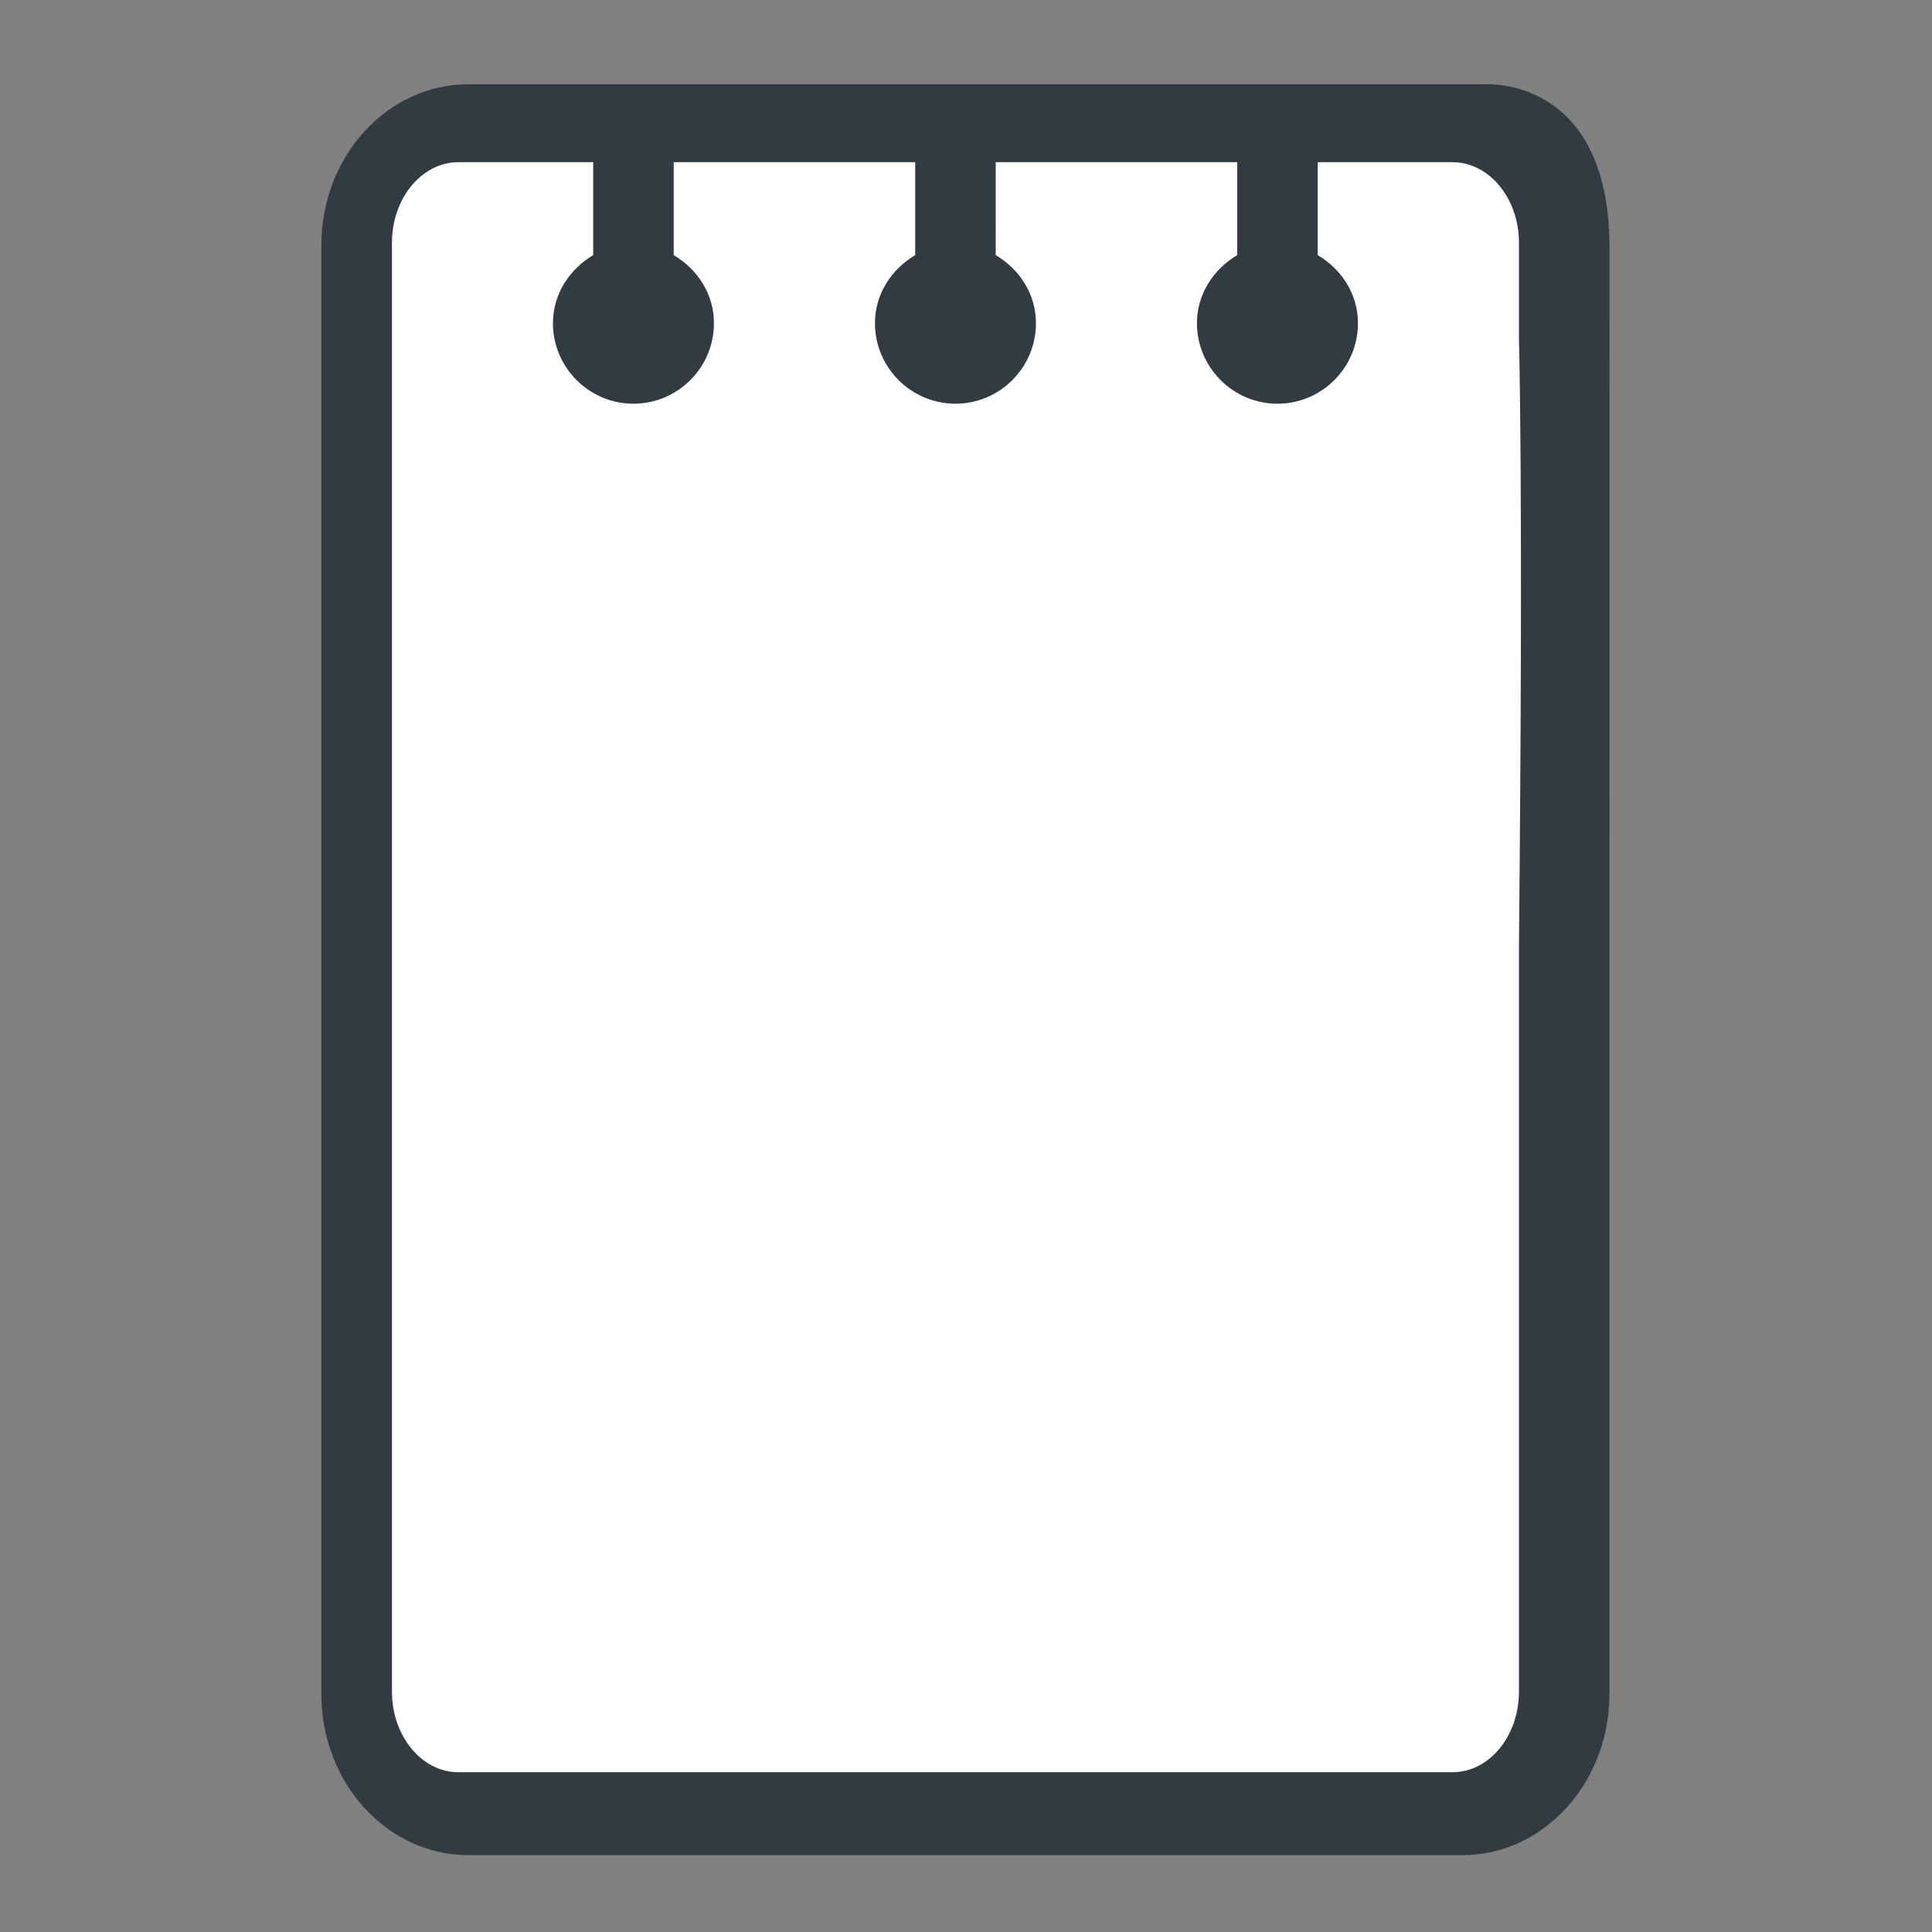 <?xml version="1.0" encoding="UTF-8" standalone="no"?>
<!-- Generator: Adobe Illustrator 21.1.0, SVG Export Plug-In . SVG Version: 6.00 Build 0)  -->

<svg
   version="1.1"
   id="Layer_1"
   x="0px"
   y="0px"
   width="24"
   height="24"
   viewBox="0 0 24 24"
   enable-background="new 0 0 24 24"
   xml:space="preserve"
   sodipodi:docname="note_05_bg100.svg"
   inkscape:version="1.1.1 (3bf5ae0d25, 2021-09-20)"
   xmlns:inkscape="http://www.inkscape.org/namespaces/inkscape"
   xmlns:sodipodi="http://sodipodi.sourceforge.net/DTD/sodipodi-0.dtd"
   xmlns:xlink="http://www.w3.org/1999/xlink"
   xmlns="http://www.w3.org/2000/svg"
   xmlns:svg="http://www.w3.org/2000/svg"><rect x="0" y="0" width="24" height="24" fill="#808080" stroke="none"/><defs
   id="defs145"><linearGradient
     id="linearGradient4659"
     inkscape:swatch="solid"><stop
       style="stop-color:#000000;stop-opacity:1;"
       offset="0"
       id="stop4657" /></linearGradient><linearGradient
     id="linearGradient4585"
     inkscape:swatch="solid"><stop
       style="stop-color:#000000;stop-opacity:1;"
       offset="0"
       id="stop4583" /></linearGradient><linearGradient
     id="linearGradient4348"
     inkscape:swatch="solid"><stop
       style="stop-color:#303c42;stop-opacity:1;"
       offset="0"
       id="stop4346" /></linearGradient><linearGradient
     id="linearGradient1447"
     inkscape:swatch="solid"><stop
       style="stop-color:#303c42;stop-opacity:1;"
       offset="0"
       id="stop1445" /></linearGradient><linearGradient
     inkscape:collect="always"
     xlink:href="#linearGradient4659"
     id="linearGradient4661"
     x1="4.64"
     y1="12.077"
     x2="19.238"
     y2="12.077"
     gradientUnits="userSpaceOnUse" /></defs><sodipodi:namedview
   id="namedview143"
   pagecolor="#ffffff"
   bordercolor="#666666"
   borderopacity="1.0"
   inkscape:pageshadow="2"
   inkscape:pageopacity="0.0"
   inkscape:pagecheckerboard="0"
   showgrid="false"
   inkscape:zoom="32.625"
   inkscape:cx="12"
   inkscape:cy="11.938697"
   inkscape:window-width="1920"
   inkscape:window-height="1001"
   inkscape:window-x="-9"
   inkscape:window-y="-9"
   inkscape:window-maximized="1"
   inkscape:current-layer="layer5" />

<g
   id="g112">
</g>
<g
   id="g114">
</g>
<g
   id="g116">
</g>
<g
   id="g118">
</g>
<g
   id="g120">
</g>
<g
   id="g122">
</g>
<g
   id="g124">
</g>
<g
   id="g126">
</g>
<g
   id="g128">
</g>
<g
   id="g130">
</g>
<g
   id="g132">
</g>
<g
   id="g134">
</g>
<g
   id="g136">
</g>
<g
   id="g138">
</g>
<g
   id="g140">
</g>
<g
   inkscape:groupmode="layer"
   id="layer5"
   inkscape:label="bg"
   style="display:inline"><path
     style="fill:#ffffff;stroke:url(#linearGradient4661);stroke-width:0.1;stroke-linecap:butt;stroke-linejoin:miter;stroke-opacity:1;stroke-miterlimit:4;stroke-dasharray:none"
     d="M 4.72,1.808 H 19.157 L 19.188,22.345 4.69,22.192 Z"
     id="path4622" /></g><g
   inkscape:groupmode="layer"
   id="layer6"
   inkscape:label="orgi"
   style="display:inline"><g
     id="g110"
     transform="translate(1.061,0.597)"><path
       fill="#303c42"
       d="M 17.383,0.45 H 4.755 c -1.005,0 -1.824,0.895 -1.824,1.999 V 20.448 c 0,1.103 0.818,2 1.824,2 h 12.353 c 1.005,0 1.824,-0.897 1.824,-2 V 10.214 l 6.2e-4,-7.765 C 18.917,0.337 17.383,0.45 17.383,0.45 Z"
       id="path78"
       sodipodi:nodetypes="cssssssccc" /><path
       fill="#ffffff"
       d="m 17.808,20.418 c 0,0.551 -0.37,1 -0.824,1 H 4.632 c -0.454,0 -0.824,-0.449 -0.824,-1 V 2.418 c 0,-0.551 0.37,-1 0.824,-1 h 1.676 v 1.154 c -0.293,0.175 -0.5,0.481 -0.5,0.846 0,0.551 0.449,1 1,1 0.551,0 1,-0.449 1,-1 0,-0.365 -0.207,-0.672 -0.5,-0.846 V 1.418 h 3 v 1.154 c -0.293,0.175 -0.5,0.481 -0.5,0.846 0,0.551 0.449,1 1,1 0.551,0 1,-0.449 1,-1 0,-0.365 -0.207,-0.672 -0.5,-0.846 V 1.418 h 3 v 1.154 c -0.293,0.175 -0.5,0.481 -0.5,0.846 0,0.551 0.449,1 1,1 0.551,0 1,-0.449 1,-1 0,-0.365 -0.207,-0.672 -0.5,-0.846 V 1.418 h 1.676 c 0.454,0 0.824,0.449 0.824,1 v 1.202 c 0,0 0.056,1.802 0,7.553 z"
       id="path80"
       sodipodi:nodetypes="ssssssccsssccccsssccccsssccssccs" /><linearGradient
       id="SVGID_1_"
       gradientUnits="userSpaceOnUse"
       x1="10.135"
       y1="13.865"
       x2="16.87"
       y2="20.601"><stop
         offset="0"
         style="stop-color:#010101;stop-opacity:0.1"
         id="stop92" /><stop
         offset="1"
         style="stop-color:#010101;stop-opacity:0"
         id="stop94" /></linearGradient><linearGradient
       id="SVGID_2_"
       gradientUnits="userSpaceOnUse"
       x1="-0.767"
       y1="6.308"
       x2="19.638"
       y2="15.824"
       gradientTransform="translate(2.299,-0.153)"><stop
         offset="0"
         style="stop-color:#FFFFFF;stop-opacity:0.2"
         id="stop103" /><stop
         offset="1"
         style="stop-color:#FFFFFF;stop-opacity:0"
         id="stop105" /></linearGradient></g></g></svg>
